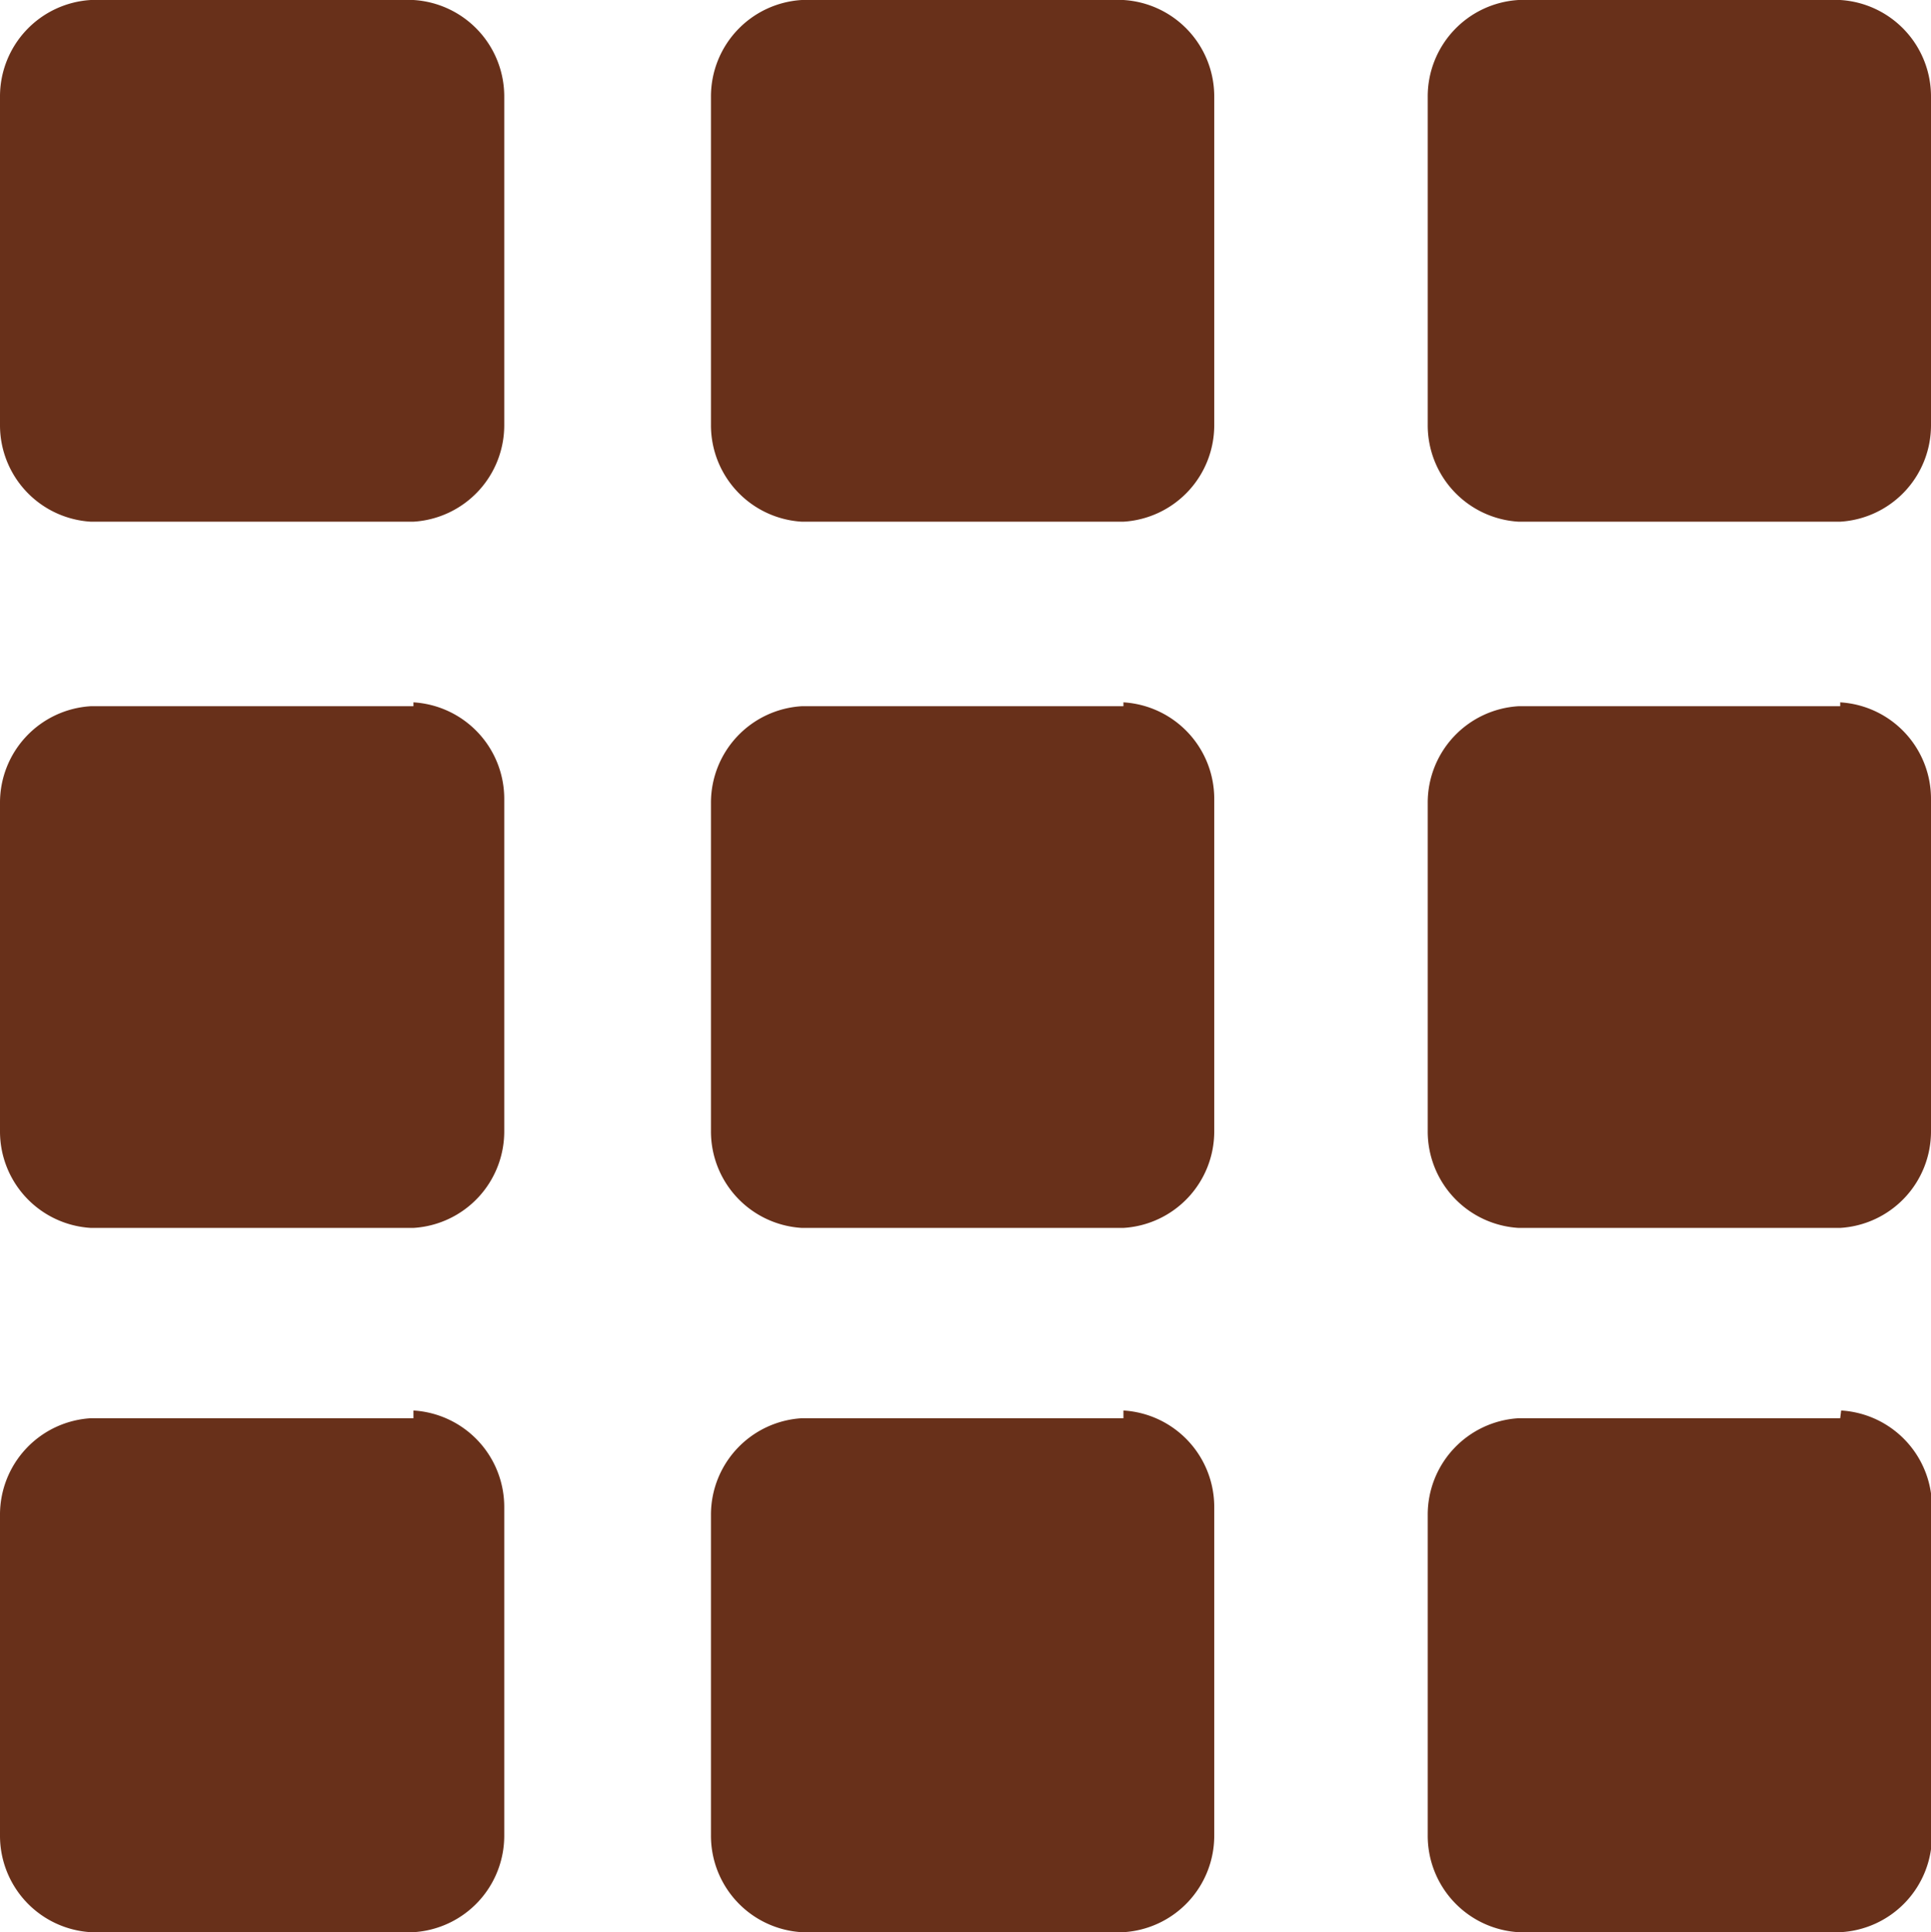 <svg xmlns="http://www.w3.org/2000/svg" viewBox="0 0 19.99 20"><defs><style>.cls-1{fill:#68301a;}</style></defs><title>chuc nang khac</title><g id="Layer_2" data-name="Layer 2"><g id="Layer_1-2" data-name="Layer 1"><path class="cls-1" d="M4.28,0H.94A1,1,0,0,0,0,1v3.4a1,1,0,0,0,.94,1H4.28a1,1,0,0,0,.94-1V1a1,1,0,0,0-.94-1"/><path class="cls-1" d="M11.63,0H8.3a1,1,0,0,0-.94,1v3.4a1,1,0,0,0,.94,1h3.33a1,1,0,0,0,.94-1V1a1,1,0,0,0-.94-1"/><path class="cls-1" d="M19.05,0H15.72a1,1,0,0,0-.94,1v3.4a1,1,0,0,0,.94,1h3.33a1,1,0,0,0,.94-1V1a1,1,0,0,0-.94-1"/><path class="cls-1" d="M4.28,7.31H.94a1,1,0,0,0-.94,1v3.4a1,1,0,0,0,.94,1H4.28a1,1,0,0,0,.94-1V8.27a1,1,0,0,0-.94-1"/><path class="cls-1" d="M11.63,7.31H8.3a1,1,0,0,0-.94,1v3.4a1,1,0,0,0,.94,1h3.33a1,1,0,0,0,.94-1V8.27a1,1,0,0,0-.94-1"/><path class="cls-1" d="M19.05,7.31H15.72a1,1,0,0,0-.94,1v3.4a1,1,0,0,0,.94,1h3.33a1,1,0,0,0,.94-1V8.27a1,1,0,0,0-.94-1"/><path class="cls-1" d="M4.28,14.68H.94a1,1,0,0,0-.94,1V19a1,1,0,0,0,.94,1H4.28a1,1,0,0,0,.94-1v-3.4a1,1,0,0,0-.94-1"/><path class="cls-1" d="M11.63,14.68H8.3a1,1,0,0,0-.94,1V19a1,1,0,0,0,.94,1h3.33a1,1,0,0,0,.94-1v-3.4a1,1,0,0,0-.94-1"/><path class="cls-1" d="M19.05,14.68H15.72a1,1,0,0,0-.94,1V19a1,1,0,0,0,.94,1h3.33A1,1,0,0,0,20,19v-3.4a1,1,0,0,0-.94-1"/></g></g></svg>
